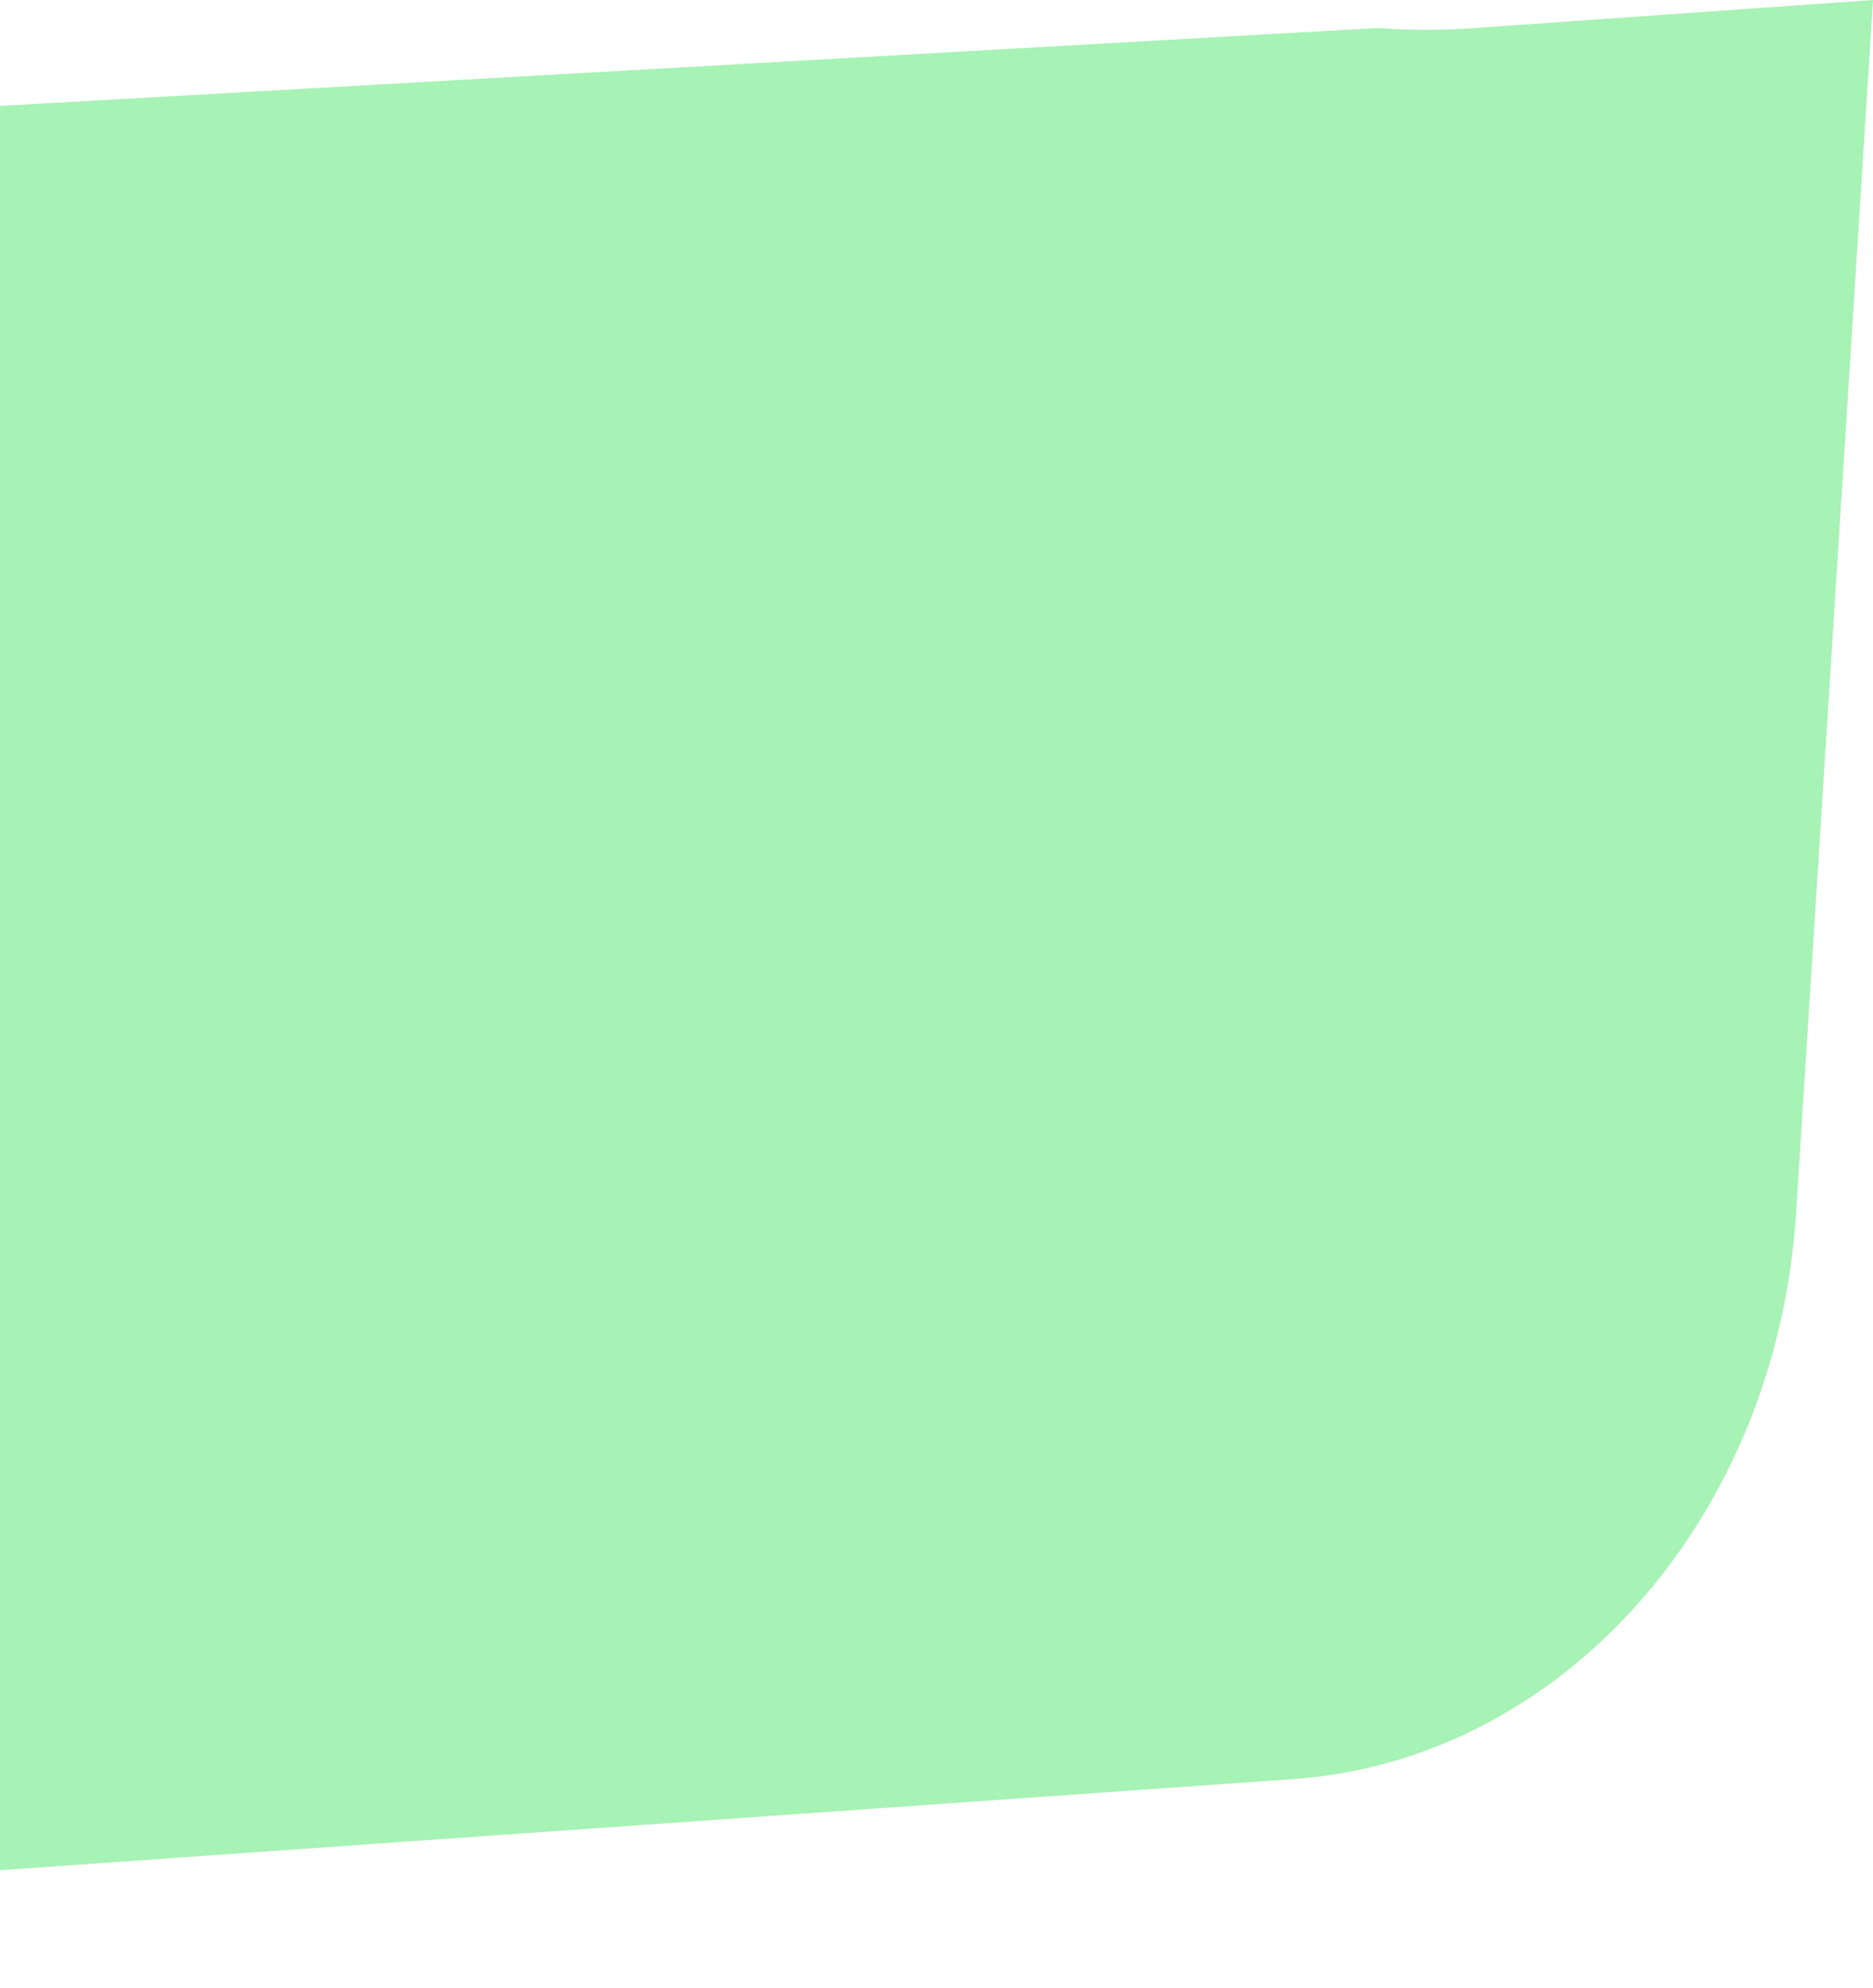 <svg width="978" height="1038" viewBox="0 0 978 1038" fill="none" xmlns="http://www.w3.org/2000/svg">
<path d="M719.727 14.605L-824.074 101.899L-875 1038C-358.214 1001.59 158.583 965.195 675.369 928.786C815.572 918.914 927.739 792.59 937.849 633.183C951.236 422.122 964.612 211.061 978 0C908.357 4.903 838.714 9.807 769.071 14.723C752.394 15.896 735.934 15.831 719.739 14.605H719.727Z" fill="#A7F2B5"/>
</svg>
